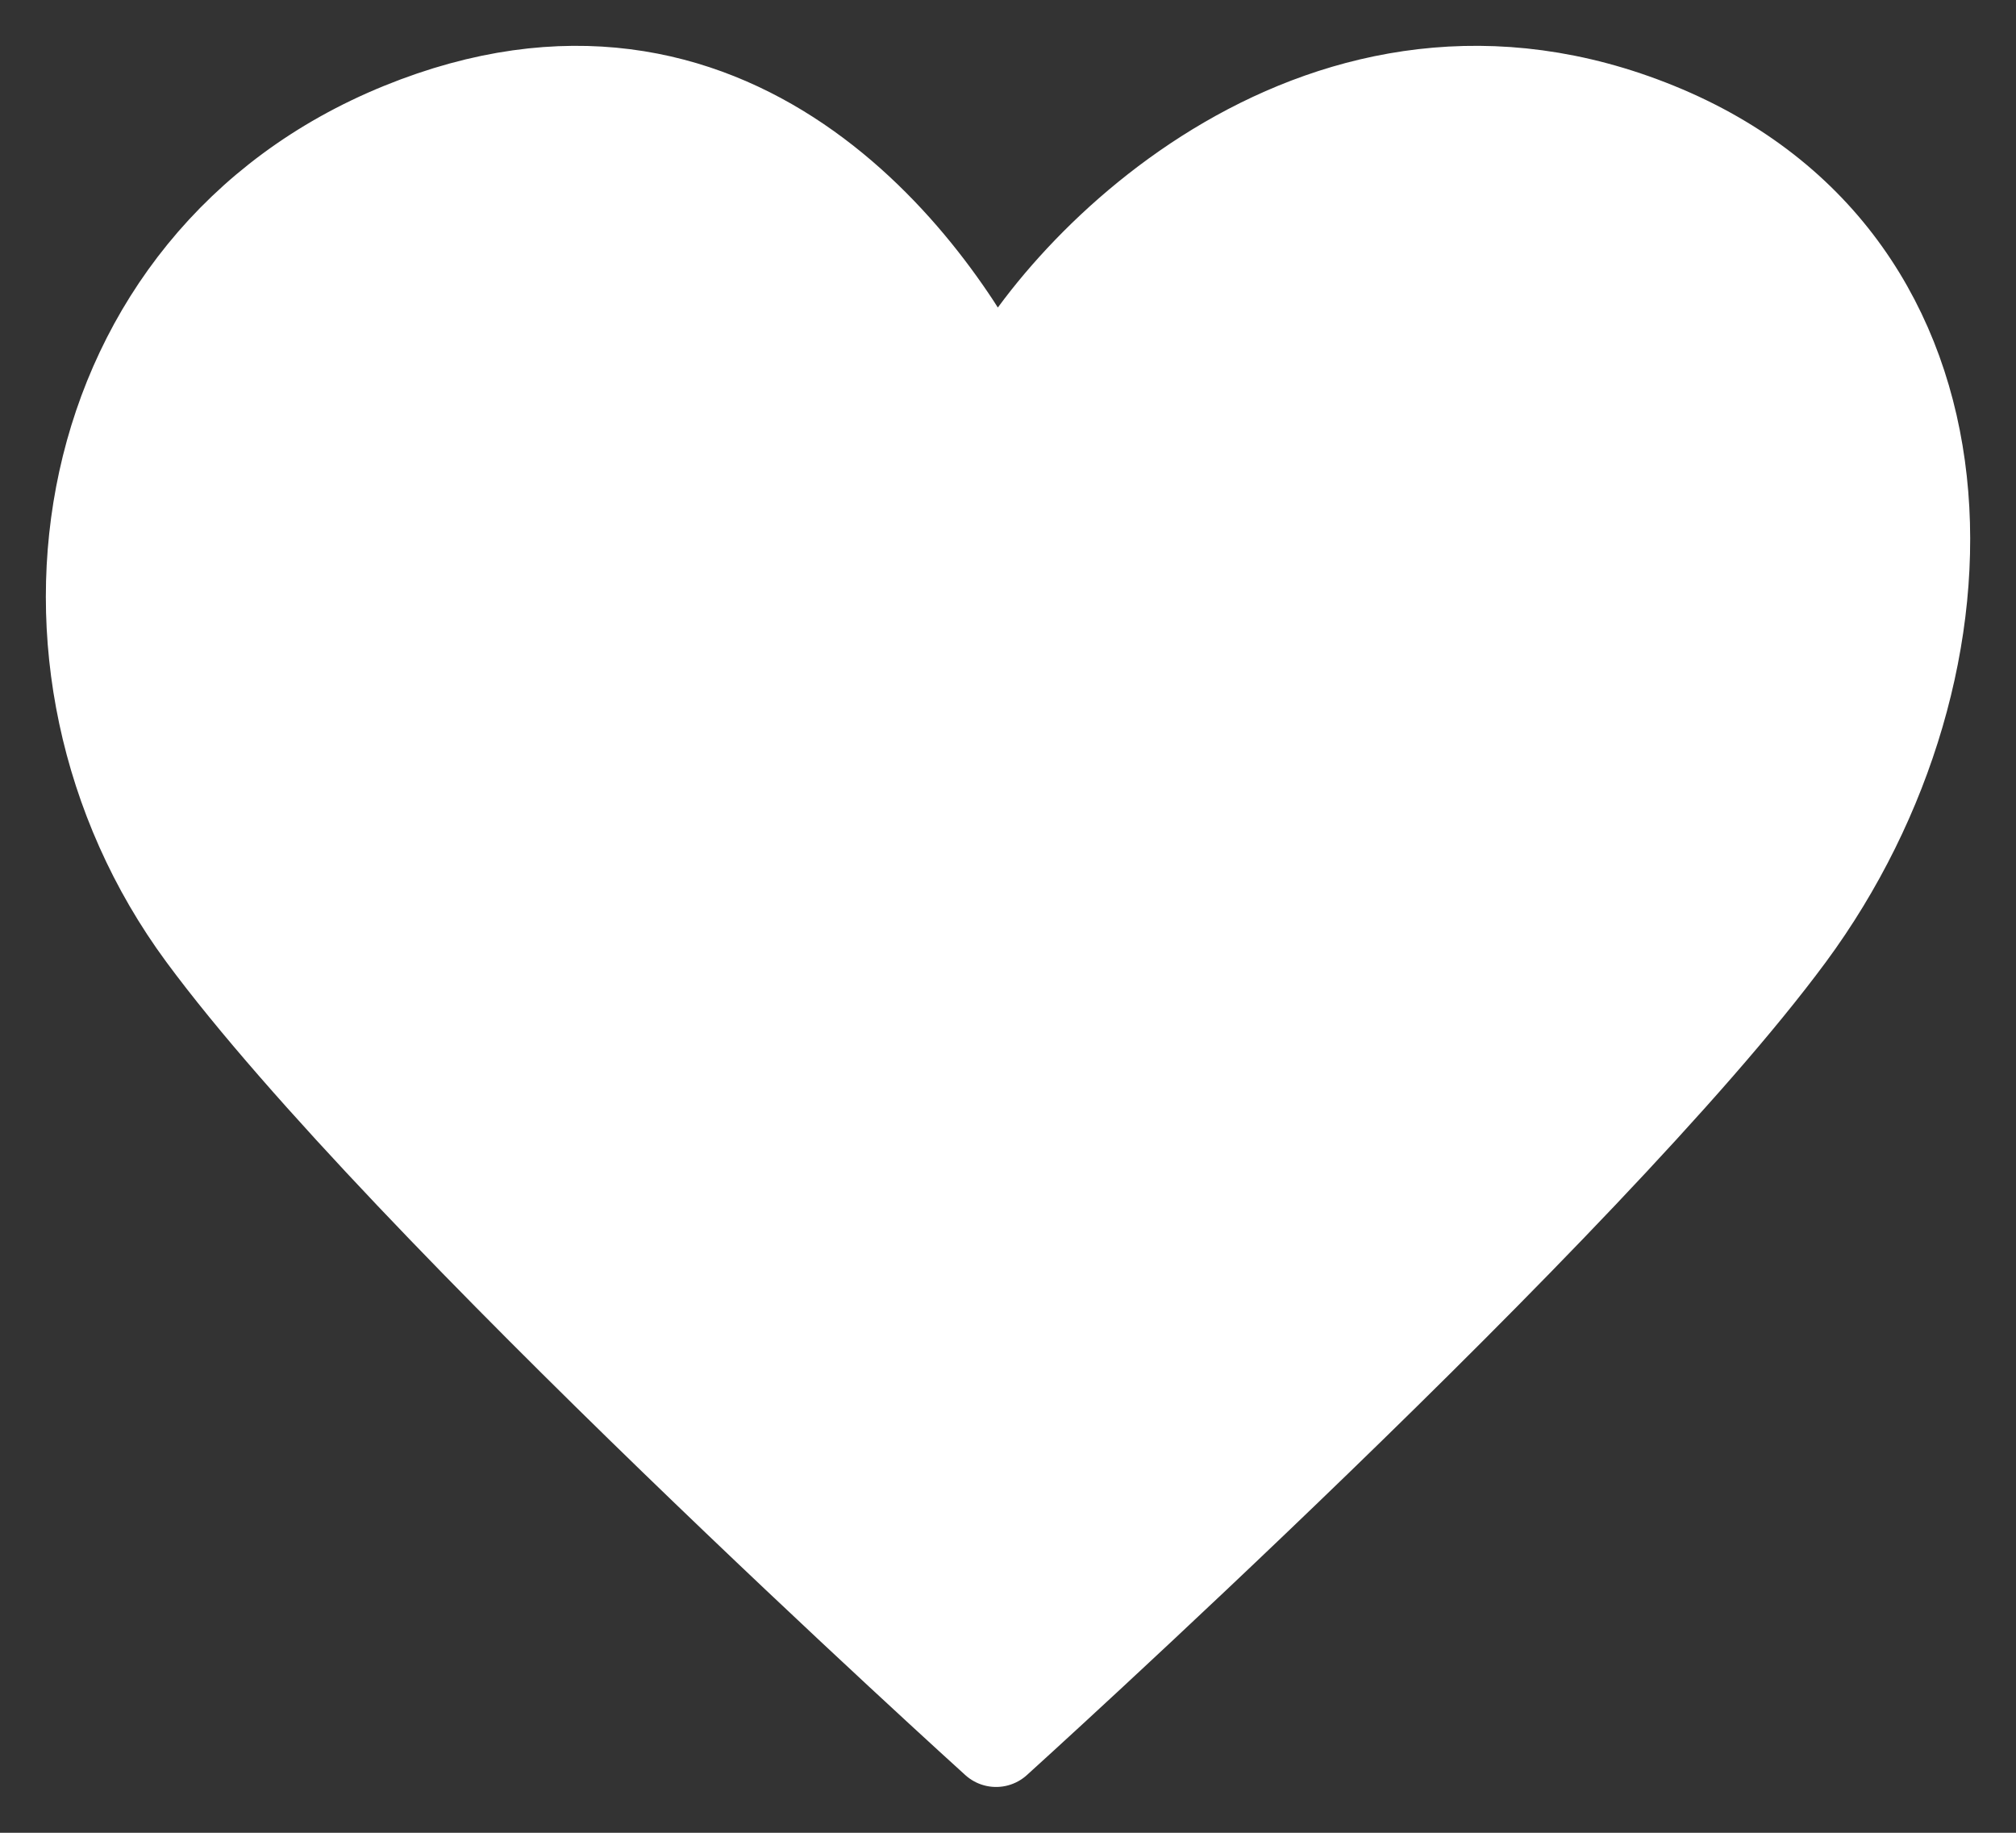 <svg width="22" height="20" viewBox="0 0 22 20" fill="none" xmlns="http://www.w3.org/2000/svg">
<rect x="0" y="0" width="22" height="20" fill="#333333" stroke="none"/>
<path d="M2.217 10.2C0.054 7.266 0.775 2.866 4.38 1.4C7.986 -0.067 10.149 2.866 10.87 4.333C11.591 2.866 14.476 -0.067 18.081 1.4C21.687 2.866 21.687 7.266 19.524 10.2C17.36 13.133 10.87 19 10.87 19C10.87 19 4.38 13.133 2.217 10.2Z" fill="white" stroke="white" stroke-linecap="round" stroke-linejoin="round"/>
</svg>
